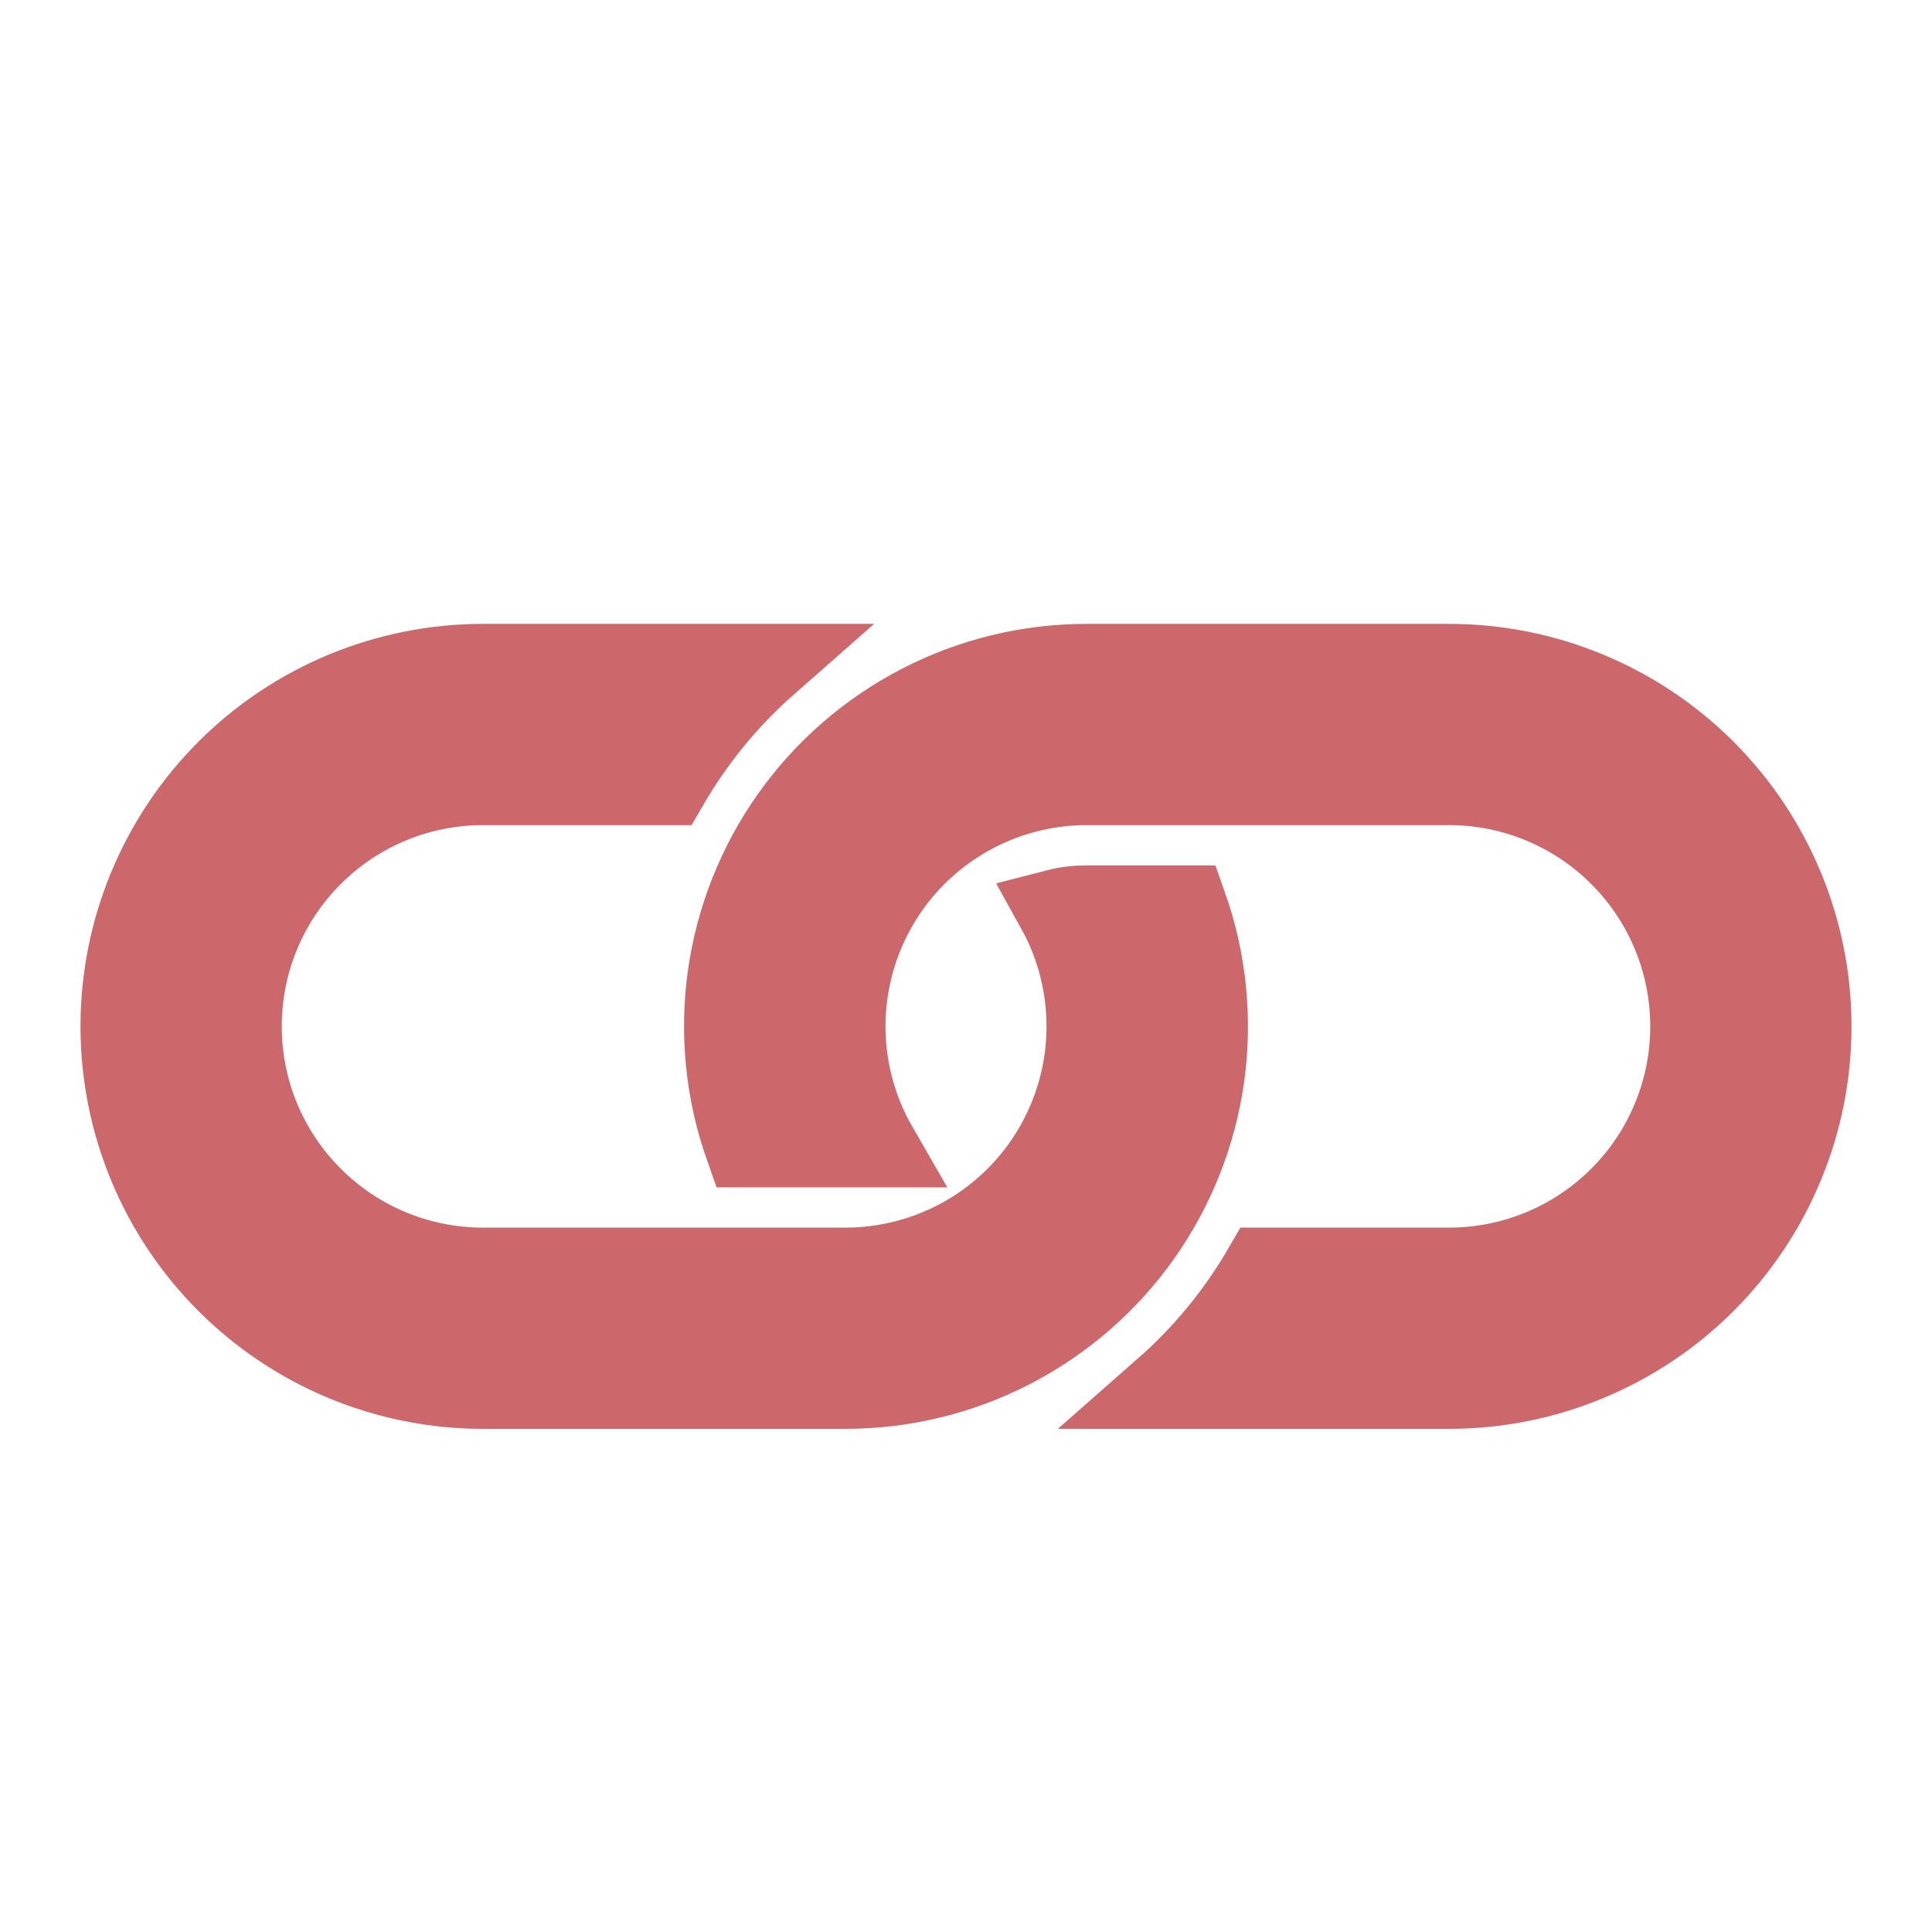 <svg width="24" height="24" stroke="#cc686c" color="#cc686c" viewBox="0 0 24 24" fill="none" xmlns="http://www.w3.org/2000/svg">
<path d="M9.531 8.25H6C4.807 8.25 3.662 8.724 2.818 9.568C1.974 10.412 1.5 11.556 1.5 12.75C1.5 13.944 1.974 15.088 2.818 15.932C3.662 16.776 4.807 17.25 6 17.25H10.5C11.22 17.25 11.93 17.078 12.569 16.747C13.209 16.416 13.76 15.937 14.176 15.349C14.592 14.761 14.861 14.082 14.96 13.369C15.059 12.655 14.985 11.929 14.745 11.25H13.5C13.371 11.25 13.245 11.265 13.125 11.296C13.378 11.753 13.507 12.268 13.5 12.79C13.493 13.312 13.35 13.823 13.085 14.273C12.82 14.723 12.442 15.096 11.989 15.355C11.535 15.614 11.022 15.75 10.5 15.75H6C5.204 15.75 4.441 15.434 3.879 14.871C3.316 14.309 3 13.546 3 12.75C3 11.954 3.316 11.191 3.879 10.629C4.441 10.066 5.204 9.75 6 9.75H8.303C8.63 9.186 9.045 8.679 9.533 8.25H9.531Z" fill="#cc686c"/>
<path d="M13.5 8.25C12.78 8.25 12.07 8.422 11.431 8.753C10.791 9.084 10.24 9.563 9.824 10.151C9.408 10.739 9.139 11.418 9.04 12.131C8.941 12.845 9.015 13.571 9.255 14.25H10.902C10.639 13.794 10.5 13.277 10.5 12.75C10.5 12.223 10.639 11.706 10.902 11.25C11.165 10.794 11.544 10.415 12 10.152C12.456 9.889 12.973 9.75 13.5 9.75H18C18.796 9.75 19.559 10.066 20.121 10.629C20.684 11.191 21 11.954 21 12.75C21 13.546 20.684 14.309 20.121 14.871C19.559 15.434 18.796 15.75 18 15.75H15.697C15.371 16.313 14.956 16.82 14.467 17.25H18C18.591 17.25 19.176 17.134 19.722 16.907C20.268 16.681 20.764 16.35 21.182 15.932C21.6 15.514 21.931 15.018 22.157 14.472C22.384 13.926 22.5 13.341 22.5 12.75C22.5 12.159 22.384 11.574 22.157 11.028C21.931 10.482 21.6 9.986 21.182 9.568C20.764 9.15 20.268 8.819 19.722 8.593C19.176 8.366 18.591 8.25 18 8.25H13.5Z" fill="#cc686c"/>
</svg>
